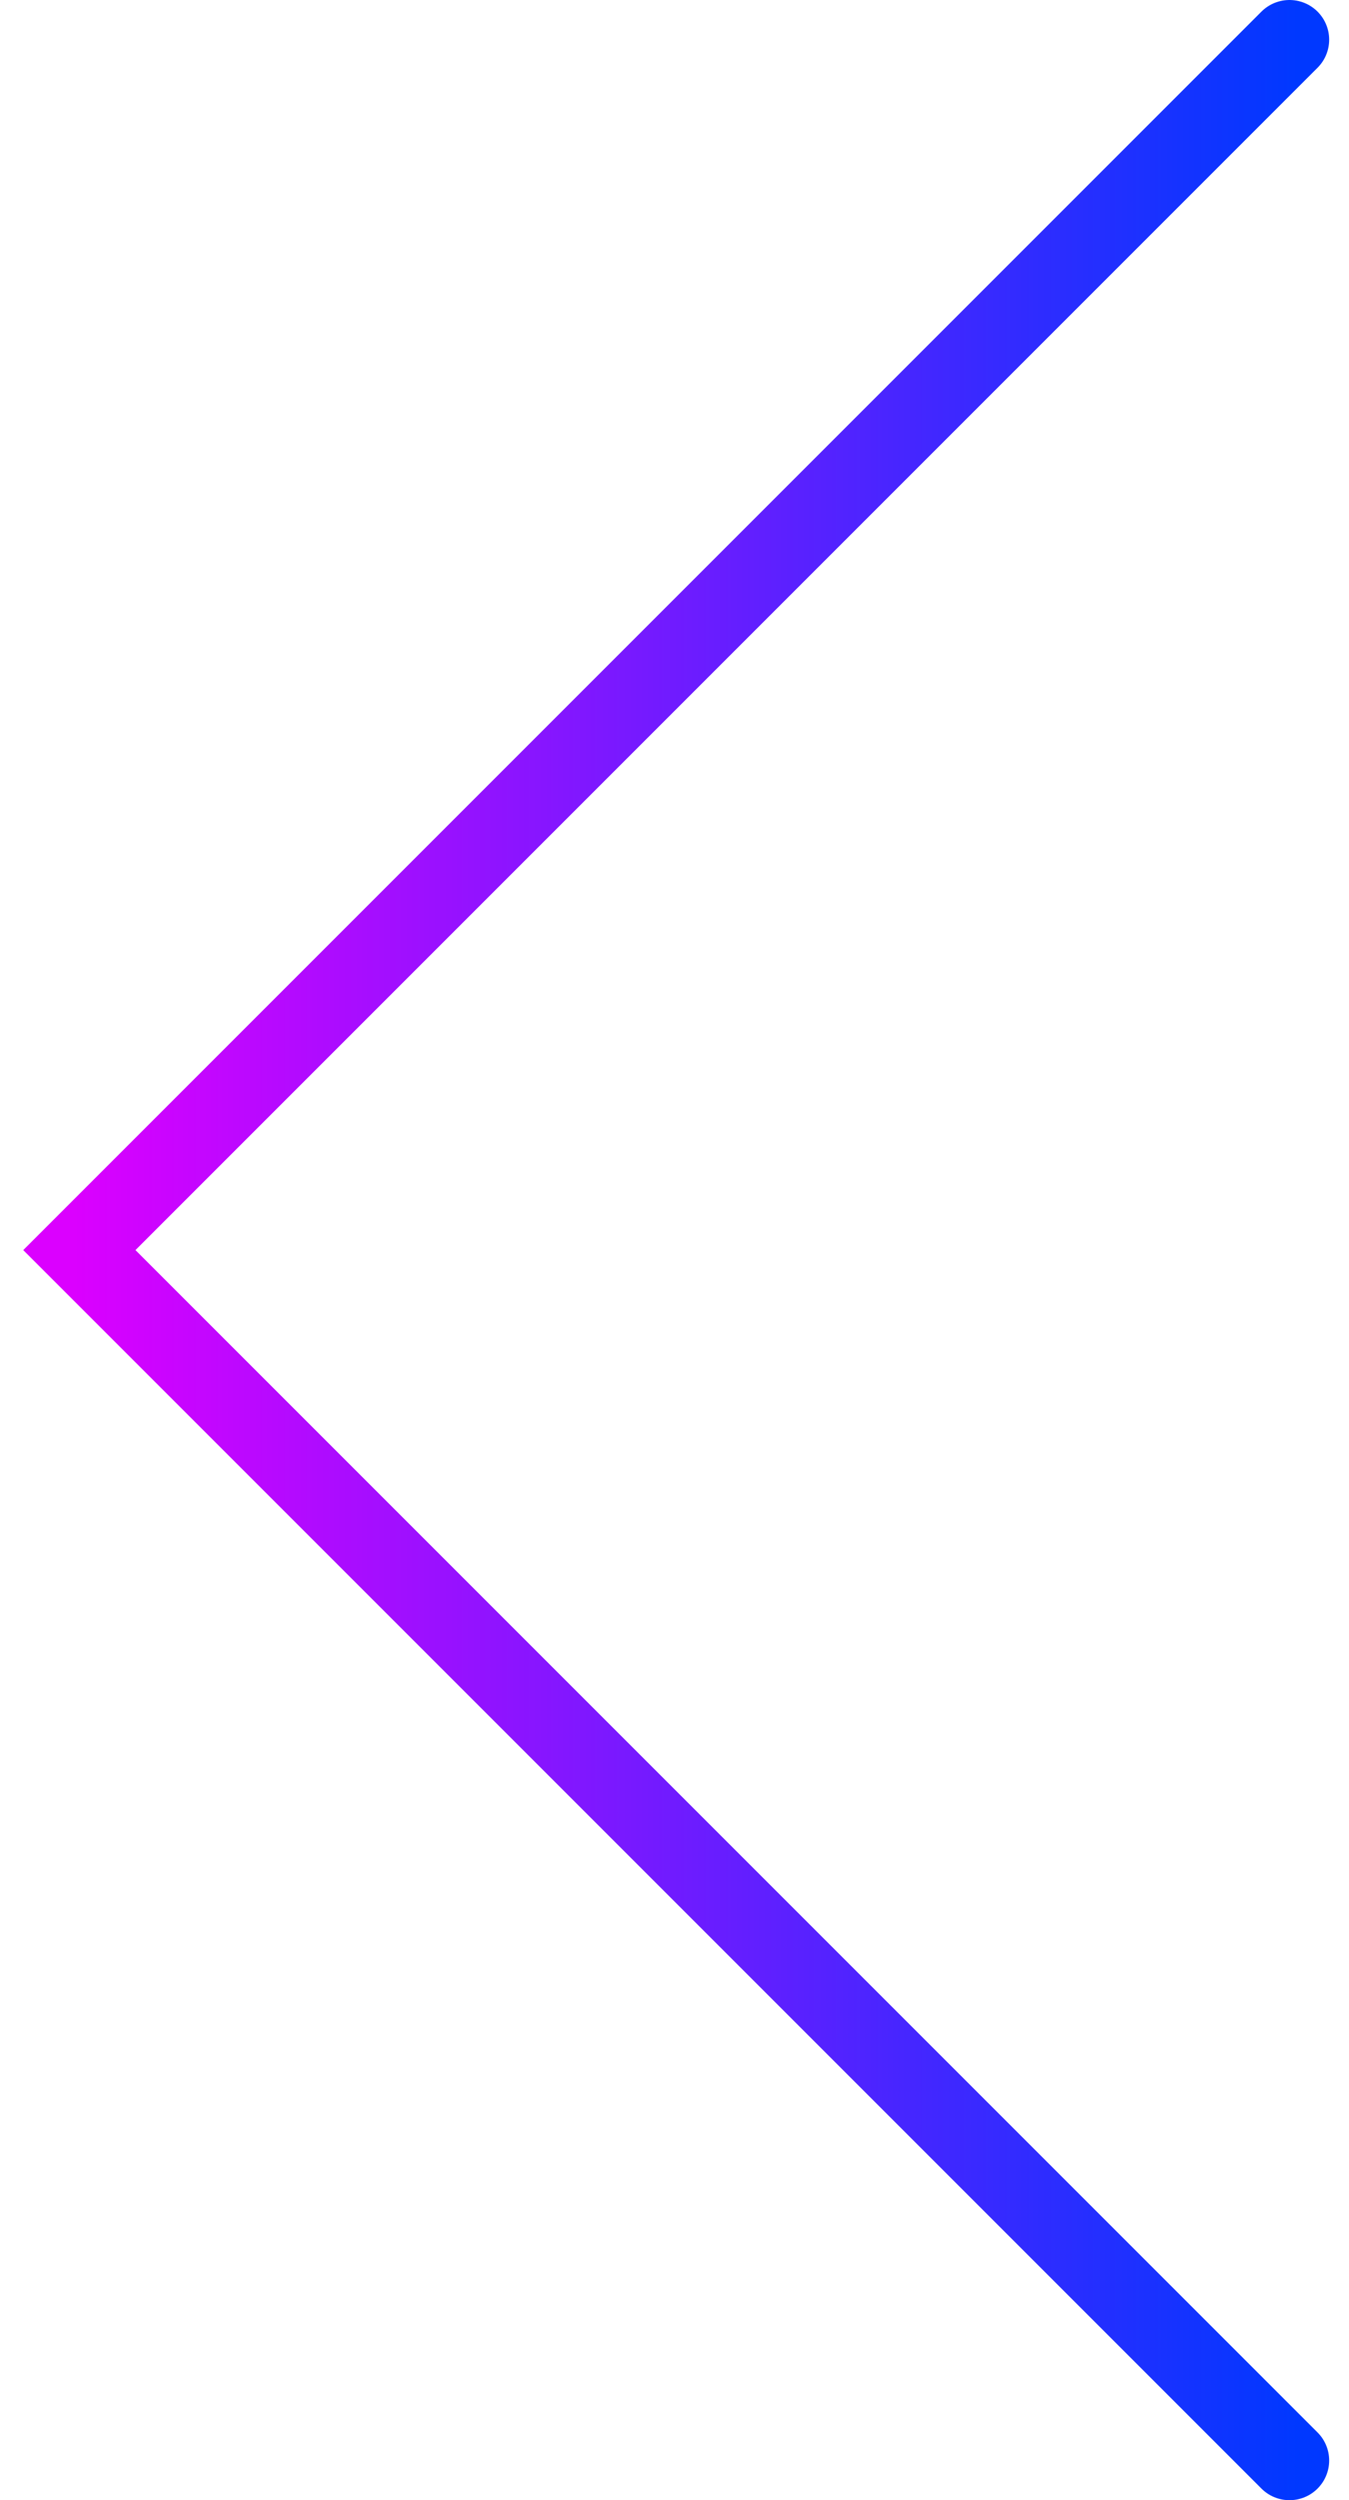 <svg width="34" height="63" viewBox="0 0 34 63" fill="none" xmlns="http://www.w3.org/2000/svg">
<path d="M32.5 1L2 31.5L32.5 62" stroke="url(#paint0_linear_392_5092)" stroke-width="2" stroke-linecap="round"/>
<defs>
<linearGradient id="paint0_linear_392_5092" x1="32.696" y1="-1.765" x2="1.865" y2="-1.765" gradientUnits="userSpaceOnUse">
<stop stop-color="#0038FF"/>
<stop offset="0.474" stop-color="#681DFF"/>
<stop offset="1" stop-color="#DB00FF"/>
</linearGradient>
</defs>
</svg>
